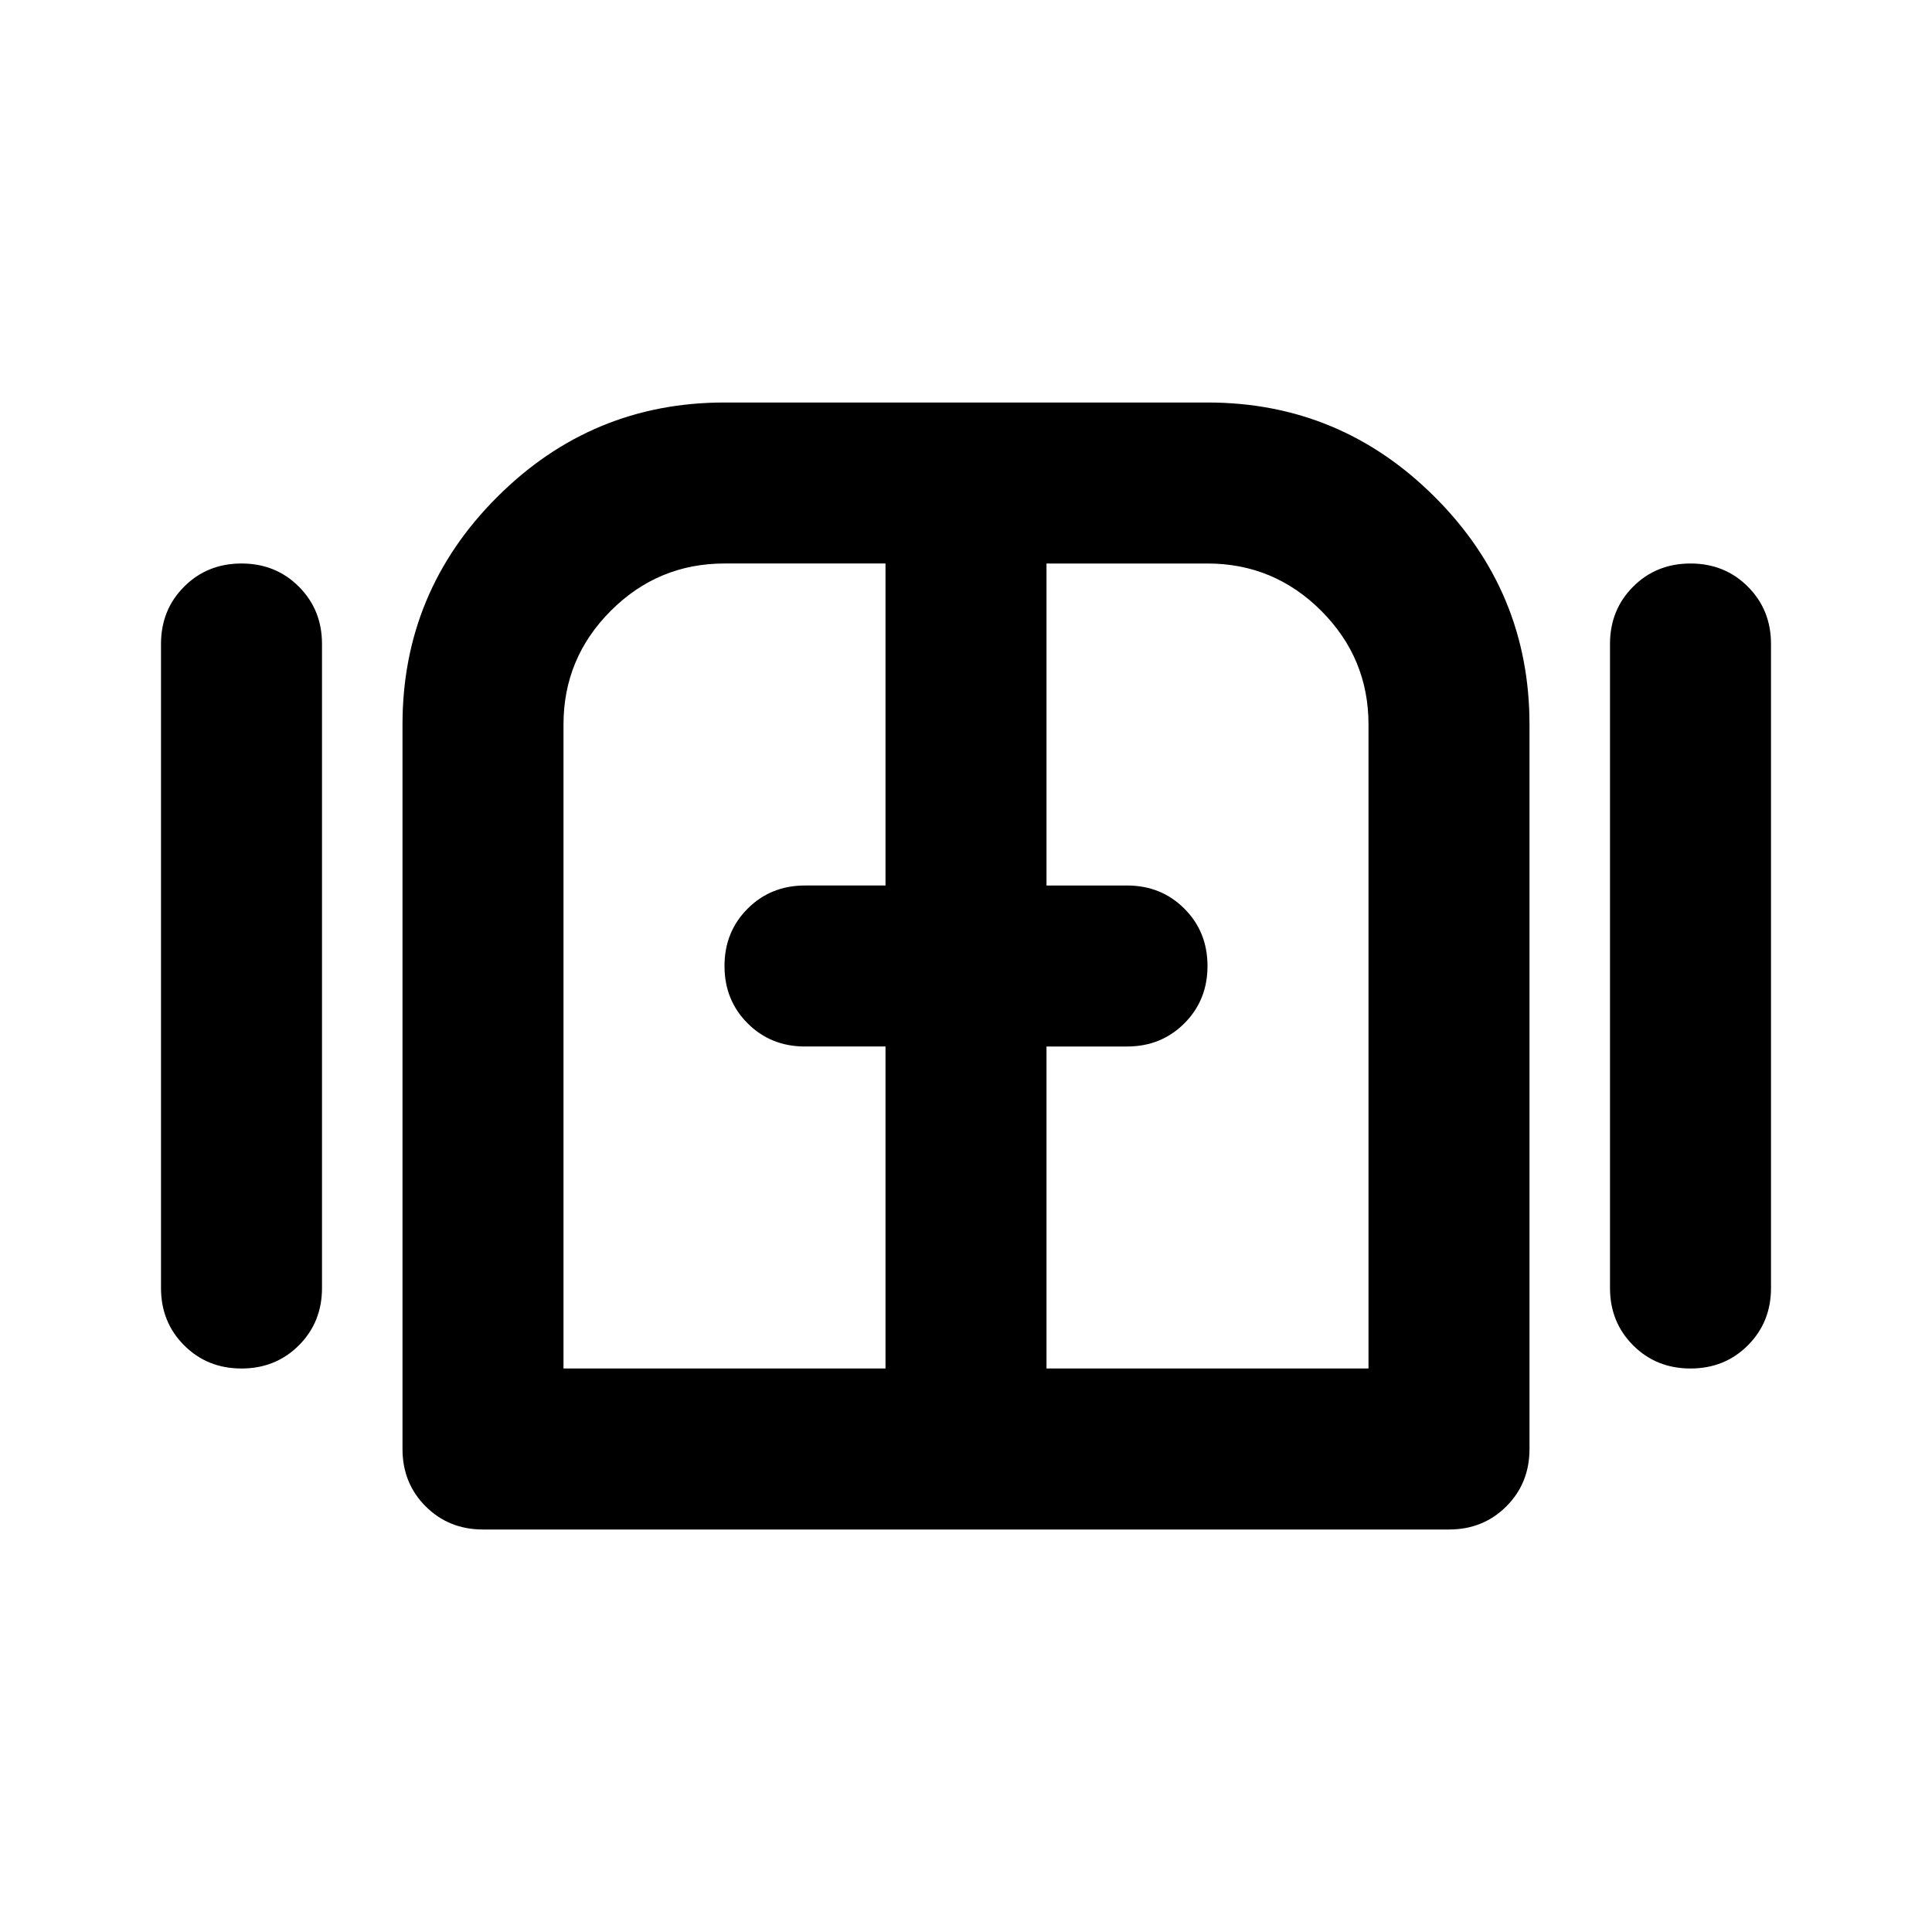 <svg xmlns="http://www.w3.org/2000/svg" height="24" viewBox="0 -960 960 960" width="24"><path d="M120-280q-17 0-28.5-11.5T80-320v-320q0-17 11.5-28.5T120-680q17 0 28.5 11.5T160-640v320q0 17-11.5 28.5T120-280Zm120 80q-17 0-28.5-11.5T200-240v-360q0-66 47-113t113-47h240q66 0 113 47t47 113v360q0 17-11.5 28.5T720-200H240Zm600-80q-17 0-28.5-11.5T800-320v-320q0-17 11.5-28.5T840-680q17 0 28.5 11.5T880-640v320q0 17-11.5 28.5T840-280ZM480-480ZM280-280h160v-160h-40q-17 0-28.5-11.5T360-480q0-17 11.5-28.5T400-520h40v-160h-80q-33 0-56.5 23.5T280-600v320Zm240 0h160v-320q0-33-23.5-56.5T600-680h-80v160h40q17 0 28.5 11.5T600-480q0 17-11.5 28.5T560-440h-40v160Z"/></svg>